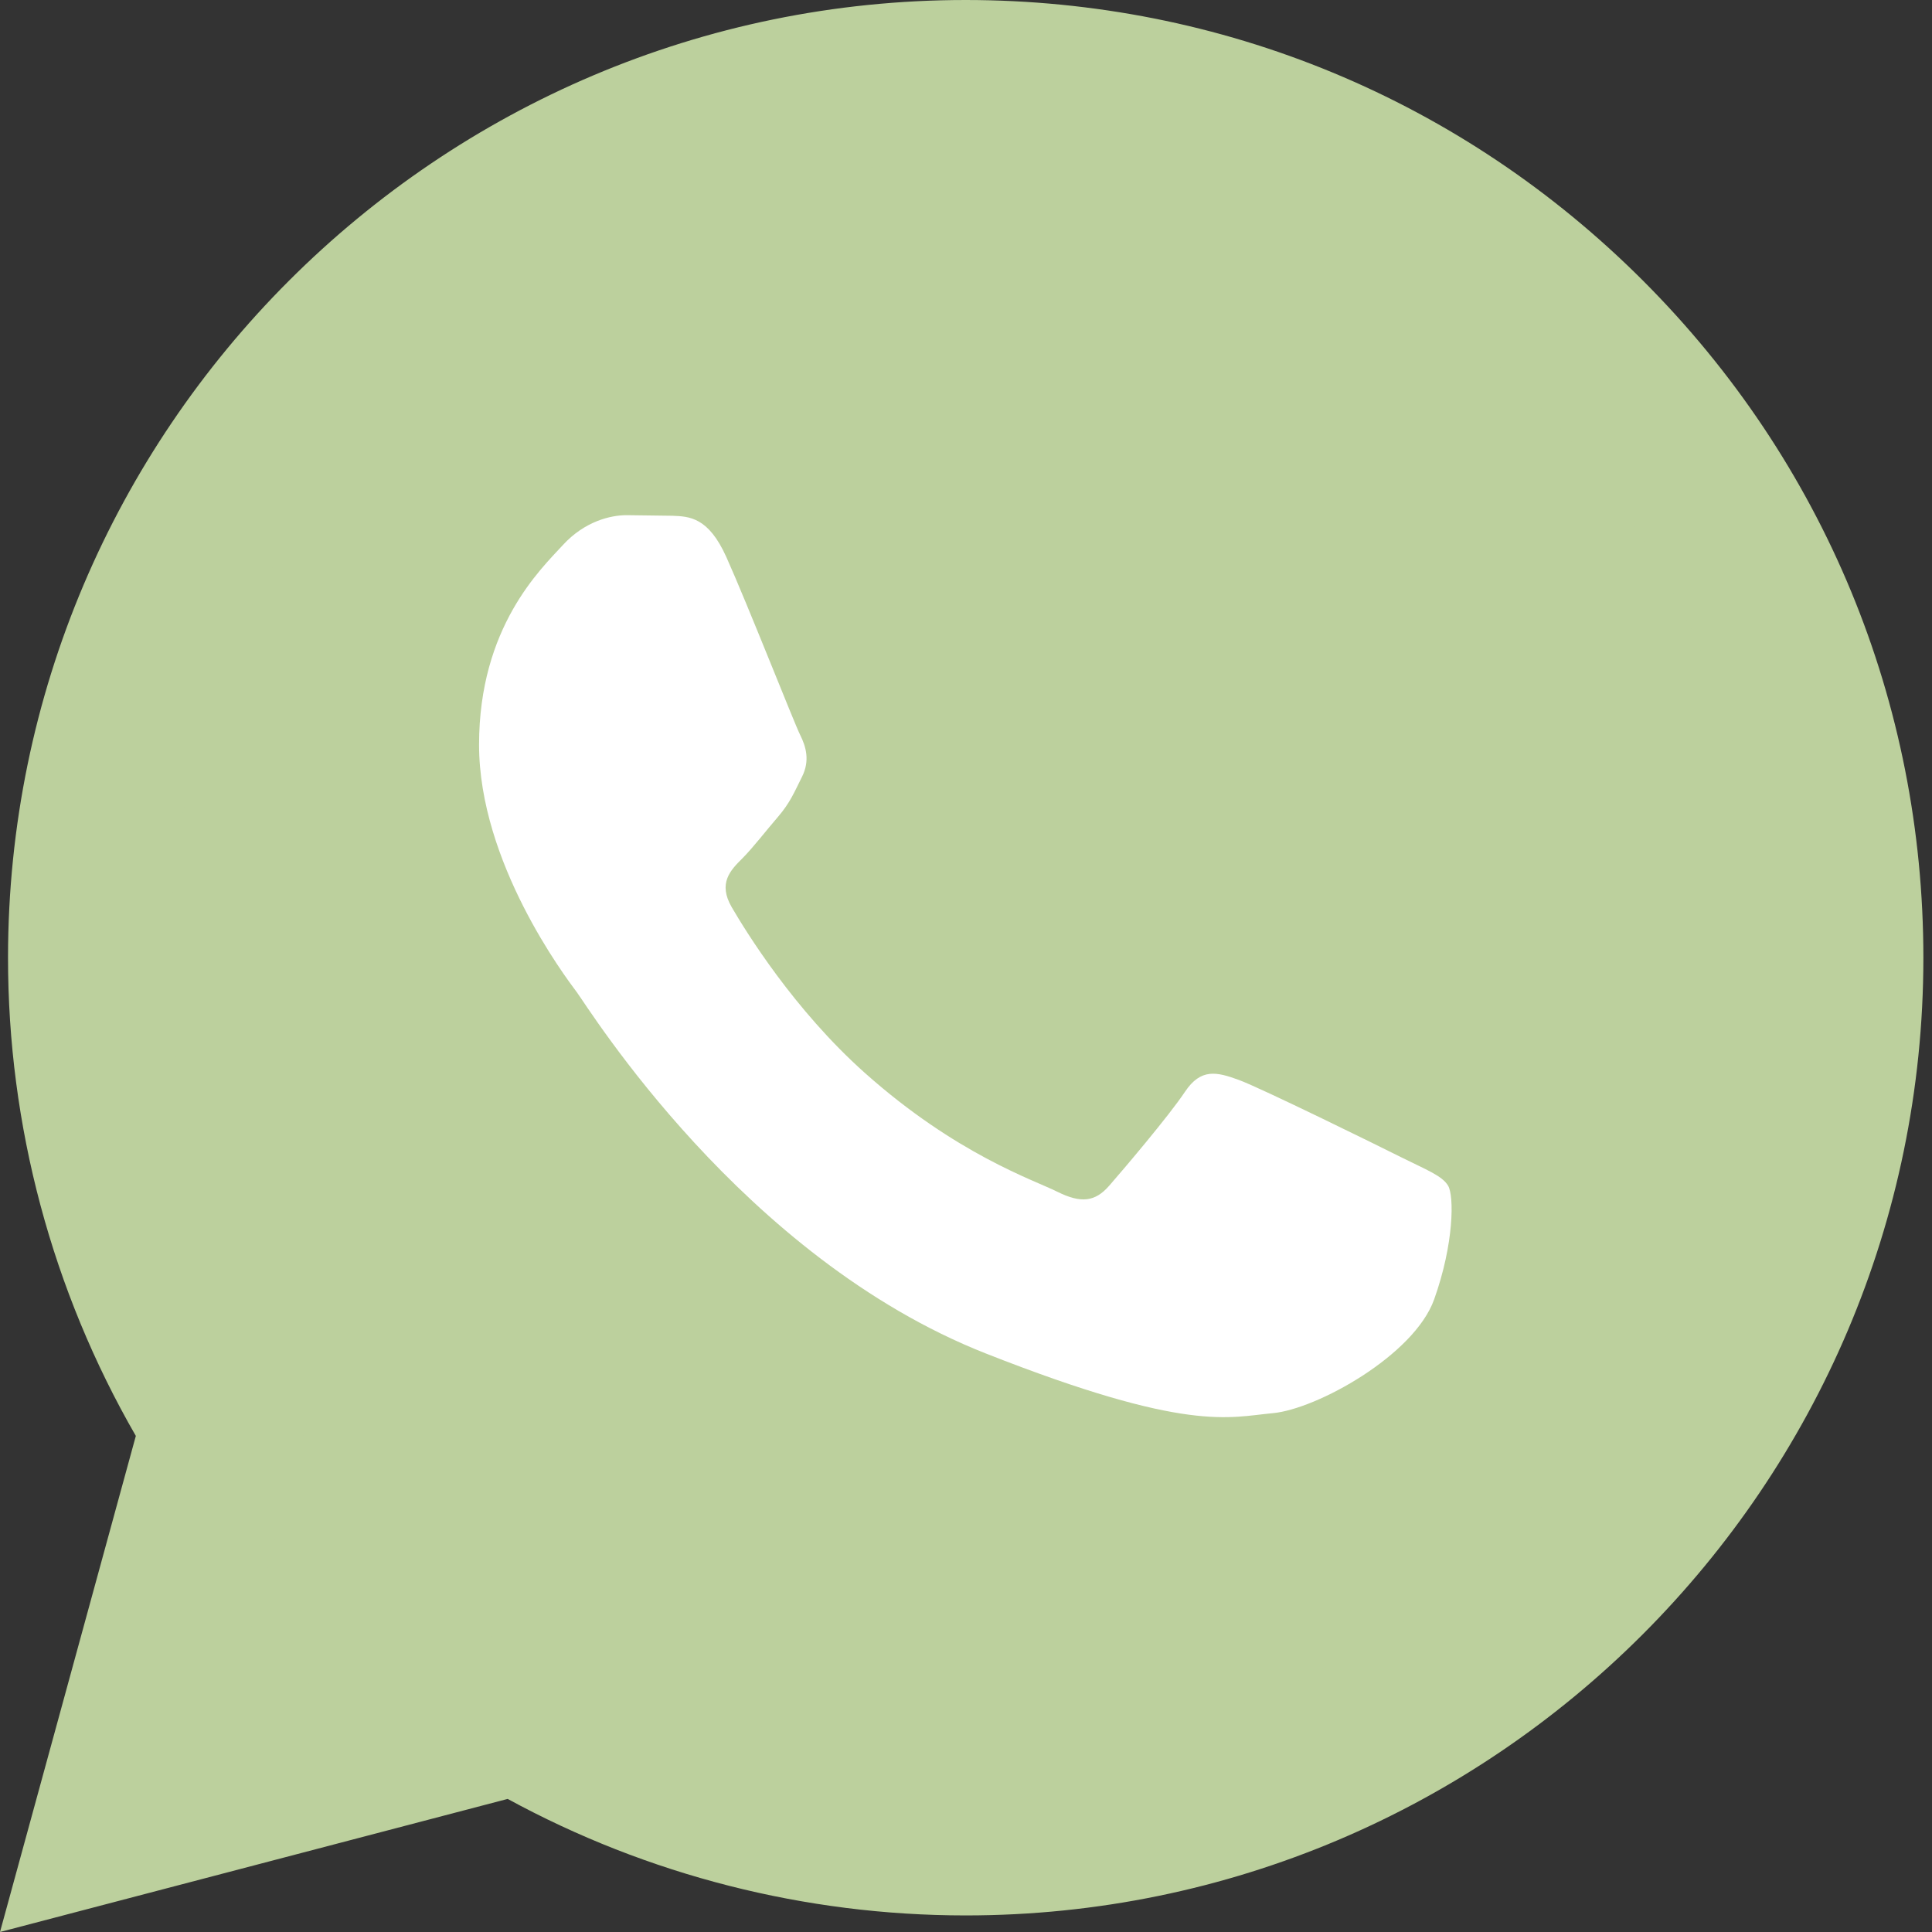 <svg width="26" height="26" viewBox="0 0 26 26" fill="none" xmlns="http://www.w3.org/2000/svg">
<rect x="0" y="0" width="26" height="26" fill="#333333" stroke="none"/>
<g clip-path="url(#clip0_18755_24975)">
<path d="M0 26L1.828 19.324C0.699 17.366 0.106 15.144 0.108 12.883C0.111 5.779 5.892 0 12.996 0C16.444 0.002 19.679 1.343 22.113 3.779C24.546 6.214 25.885 9.451 25.884 12.893C25.881 19.997 20.099 25.777 12.996 25.777H12.99C10.834 25.776 8.714 25.235 6.832 24.209L0 26Z" fill="#BCD09D"/>
<path d="M13 2.176C7.091 2.176 2.286 6.98 2.284 12.884C2.281 14.9 2.849 16.876 3.922 18.583L4.177 18.988L3.094 22.939L7.149 21.876L7.54 22.108C9.184 23.084 11.069 23.6 12.992 23.601H12.996C18.9 23.601 23.705 18.797 23.708 12.893C23.712 11.485 23.437 10.091 22.899 8.791C22.361 7.49 21.571 6.309 20.573 5.317C19.581 4.318 18.401 3.527 17.101 2.988C15.801 2.449 14.407 2.173 13 2.176Z" fill="#BCD09D"/>
<path fill-rule="evenodd" clip-rule="evenodd" d="M9.775 7.497C9.534 6.961 9.28 6.95 9.05 6.941L8.433 6.933C8.218 6.933 7.869 7.014 7.574 7.336C7.279 7.658 6.447 8.437 6.447 10.022C6.447 11.606 7.601 13.137 7.762 13.352C7.923 13.567 9.99 16.922 13.263 18.213C15.983 19.285 16.537 19.072 17.127 19.018C17.718 18.965 19.032 18.239 19.3 17.487C19.569 16.735 19.569 16.091 19.488 15.957C19.408 15.822 19.193 15.742 18.871 15.581C18.549 15.419 16.966 14.641 16.671 14.533C16.375 14.425 16.161 14.372 15.946 14.694C15.731 15.017 15.115 15.742 14.927 15.957C14.739 16.172 14.551 16.198 14.229 16.038C13.907 15.877 12.87 15.536 11.639 14.439C10.682 13.586 10.036 12.532 9.848 12.21C9.66 11.887 9.828 11.713 9.989 11.553C10.134 11.408 10.311 11.176 10.473 10.989C10.634 10.8 10.687 10.666 10.794 10.452C10.901 10.237 10.848 10.049 10.767 9.888C10.687 9.727 10.061 8.134 9.775 7.497Z" fill="white"/>
</g>
<defs>
<clipPath id="clip0_18755_24975">
<rect width="26" height="26" fill="white"/>
</clipPath>
</defs>
</svg>
